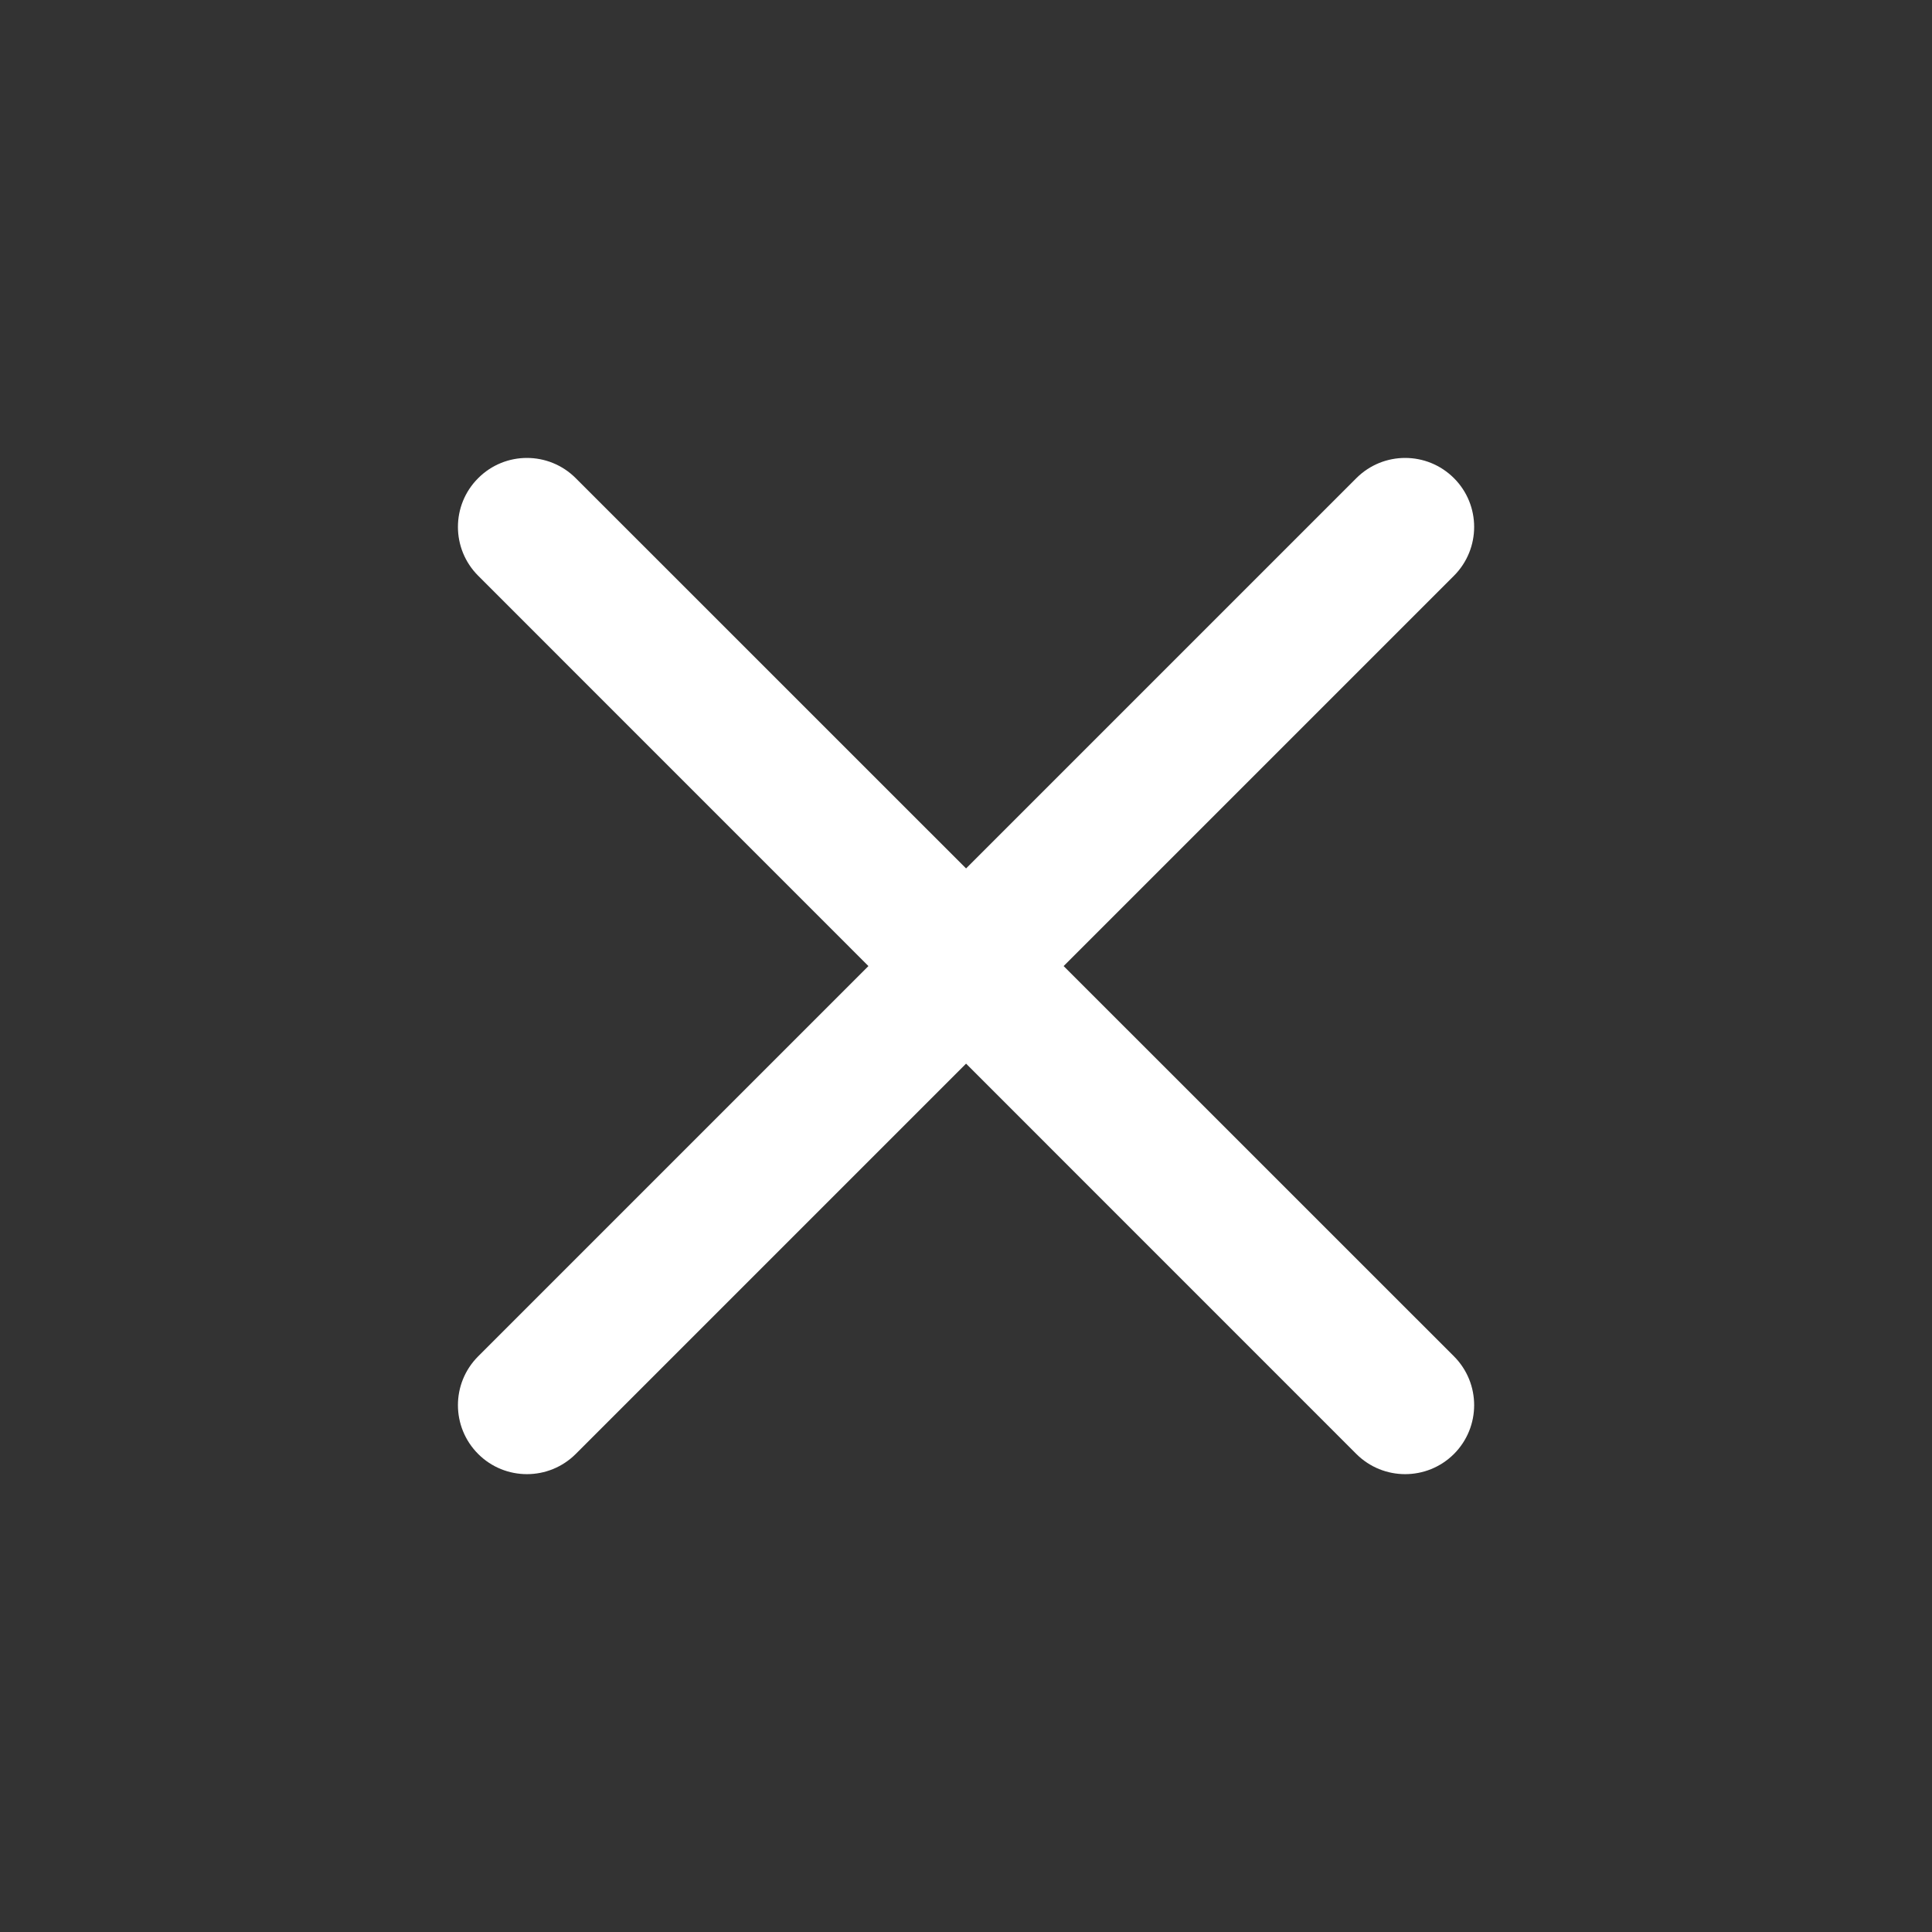 <svg width="28" height="28" viewBox="0 0 28 28" fill="none" xmlns="http://www.w3.org/2000/svg">
<rect x="0" y="0" width="28" height="28" fill="#333333" stroke="none"/>
<path fill-rule="evenodd" clip-rule="evenodd" d="M6.93 6.93C6.539 7.32 6.539 7.953 6.93 8.344L12.586 14.001L6.93 19.657C6.539 20.048 6.539 20.681 6.93 21.072C7.32 21.462 7.953 21.462 8.344 21.072L14.001 15.415L19.657 21.072C20.048 21.462 20.681 21.462 21.072 21.072C21.462 20.681 21.462 20.048 21.072 19.657L15.415 14.001L21.072 8.344C21.462 7.953 21.462 7.32 21.072 6.93C20.681 6.539 20.048 6.539 19.657 6.93L14.001 12.586L8.344 6.93C7.953 6.539 7.32 6.539 6.93 6.93Z" fill="white"/>
</svg>
